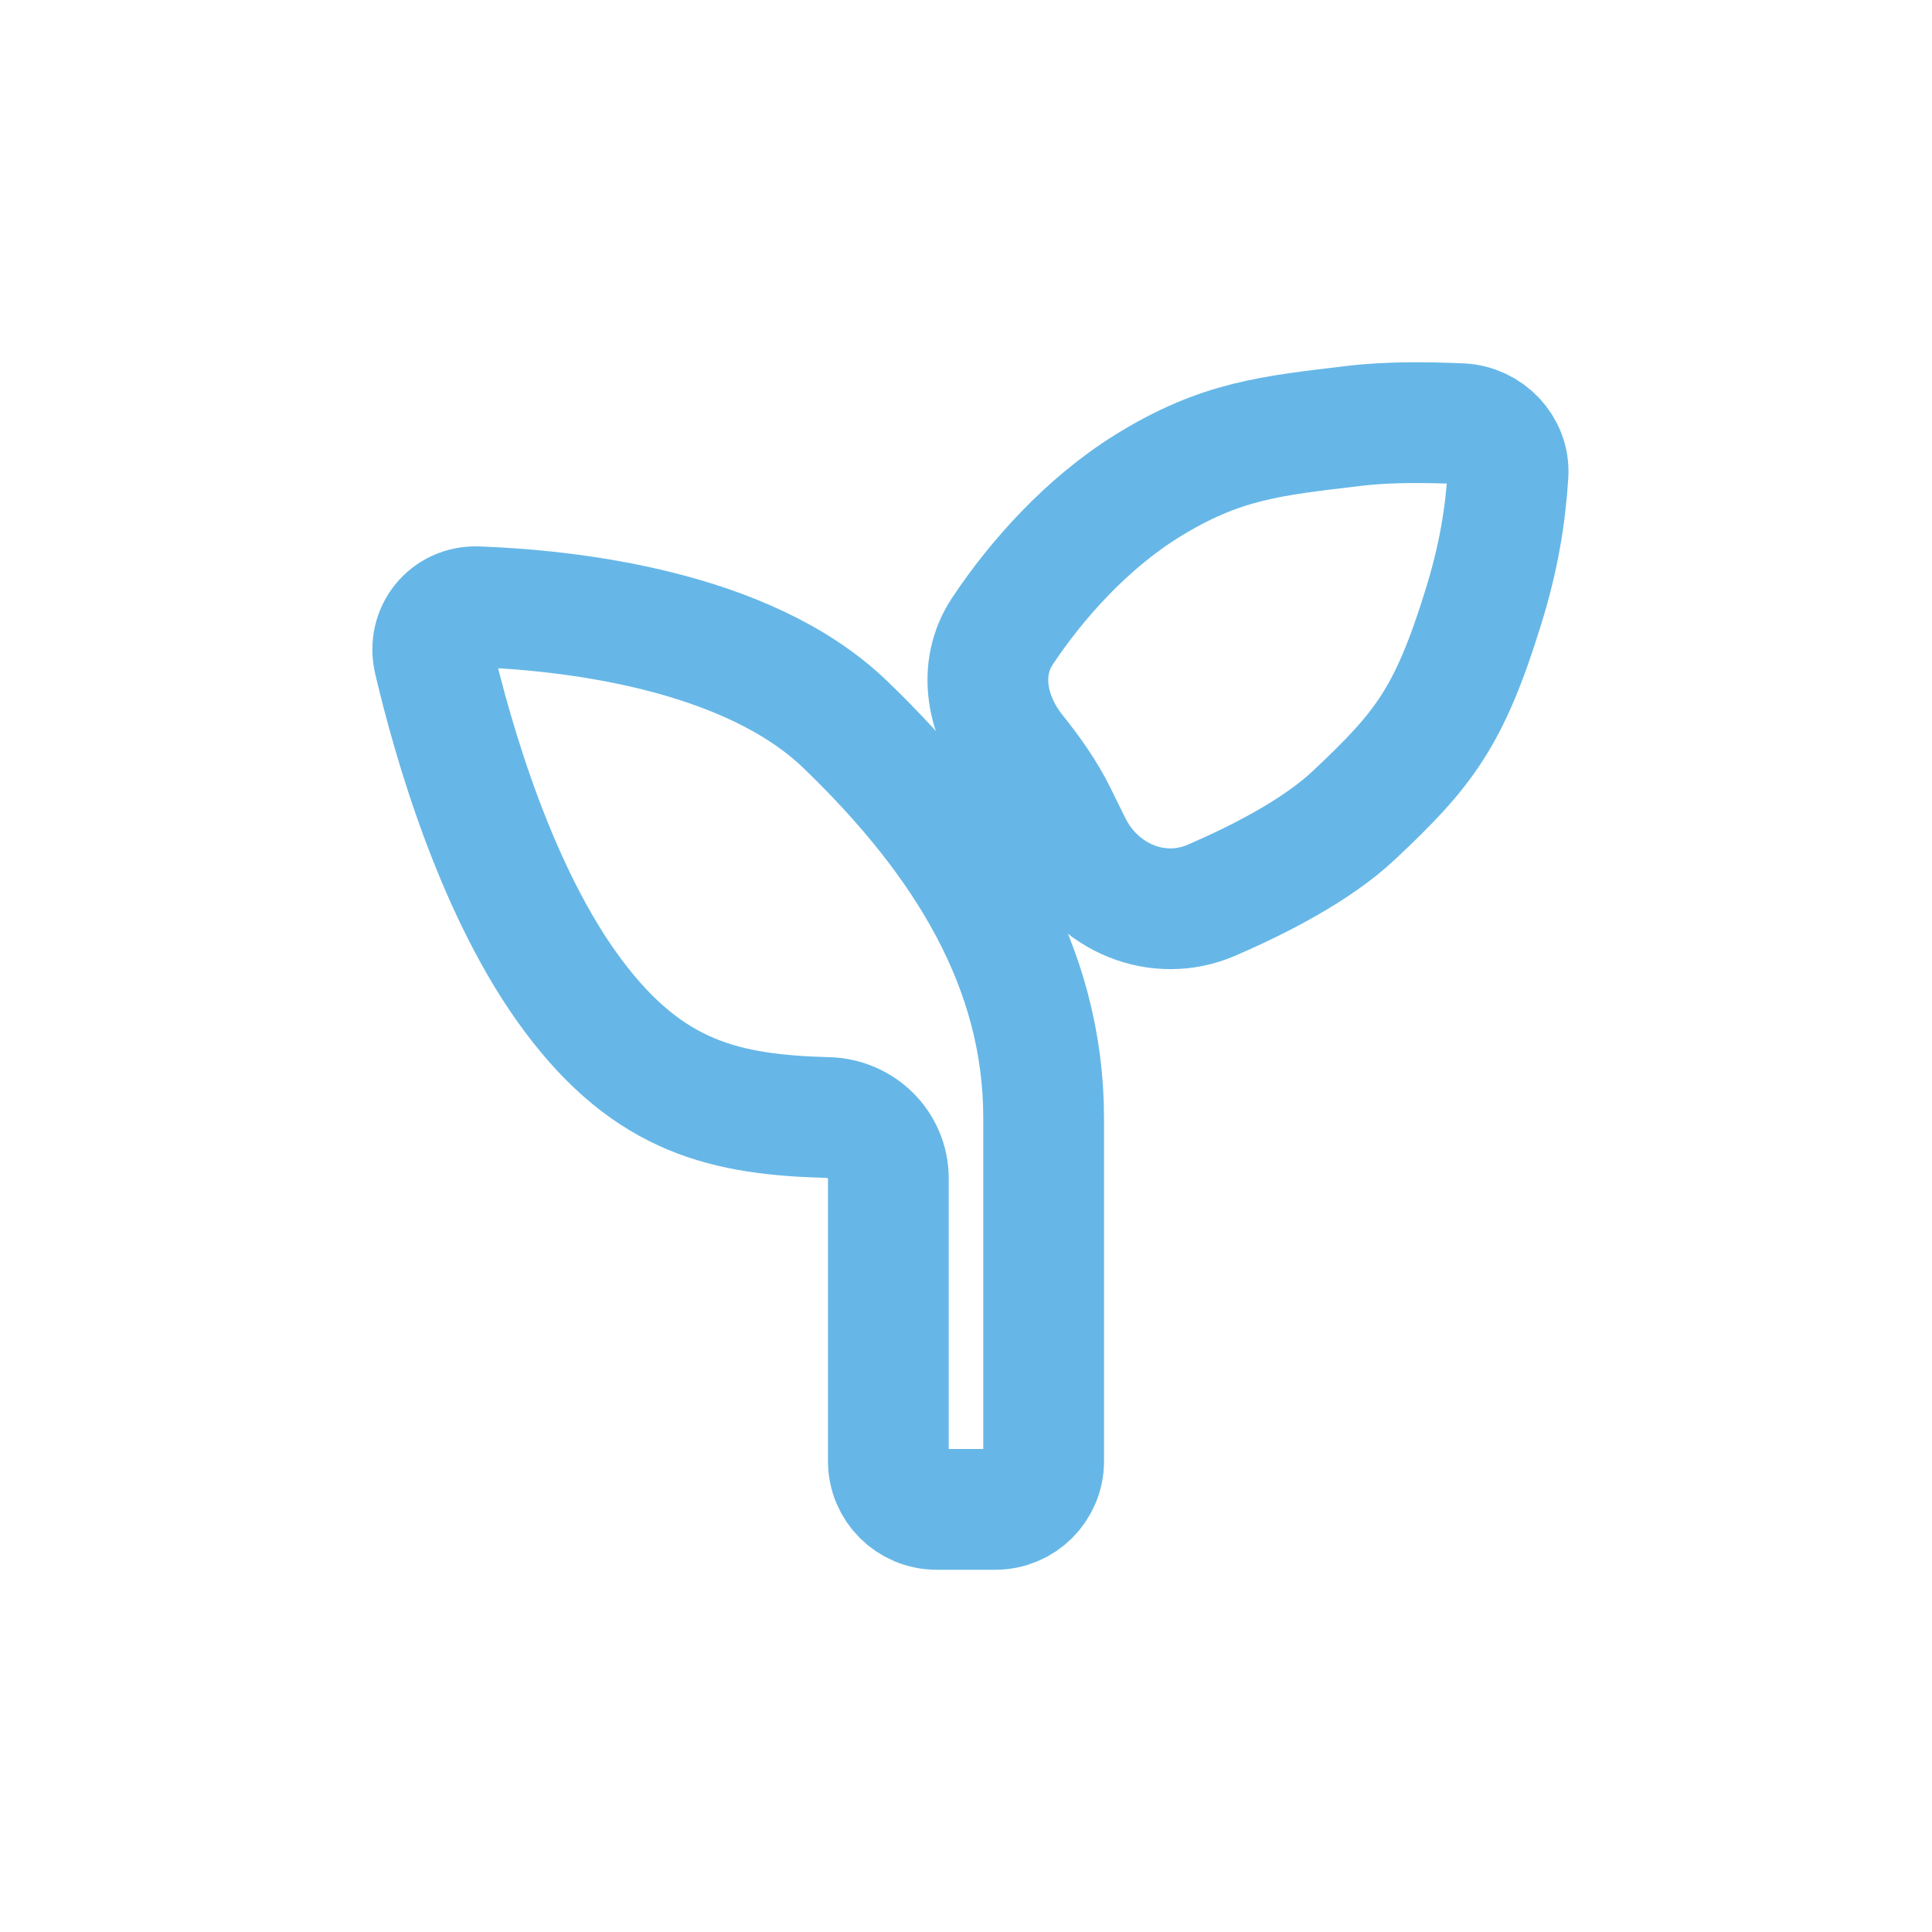 <svg width="16" height="16" viewBox="0 0 16 16" fill="none" xmlns="http://www.w3.org/2000/svg">
<path d="M8.643 9.26V12.101C8.643 12.322 8.464 12.5 8.243 12.5H7.757C7.536 12.5 7.357 12.322 7.357 12.101V9.759C7.357 9.483 7.133 9.263 6.857 9.255C6.013 9.232 5.381 9.092 4.75 8.25C4.112 7.4 3.75 6.131 3.594 5.466C3.539 5.231 3.712 5.016 3.953 5.025C4.698 5.052 6.18 5.21 7 6C8 6.963 8.643 8.013 8.643 9.26Z" stroke="#66B7E7" stroke-linejoin="round"/>
<path d="M8.75 6.75C8.661 6.568 8.537 6.393 8.412 6.238C8.173 5.941 8.091 5.543 8.303 5.225C8.585 4.801 9.002 4.334 9.5 4.025C10.109 3.647 10.528 3.609 11.214 3.527C11.515 3.491 11.841 3.498 12.101 3.509C12.321 3.519 12.502 3.706 12.489 3.926C12.467 4.275 12.411 4.618 12.286 5.022C12.003 5.938 11.793 6.206 11.214 6.75C10.911 7.036 10.44 7.279 10.036 7.454C9.59 7.648 9.089 7.435 8.873 6.999C8.831 6.916 8.79 6.832 8.75 6.75Z" stroke="#66B7E7" stroke-linejoin="round"/>
</svg>
